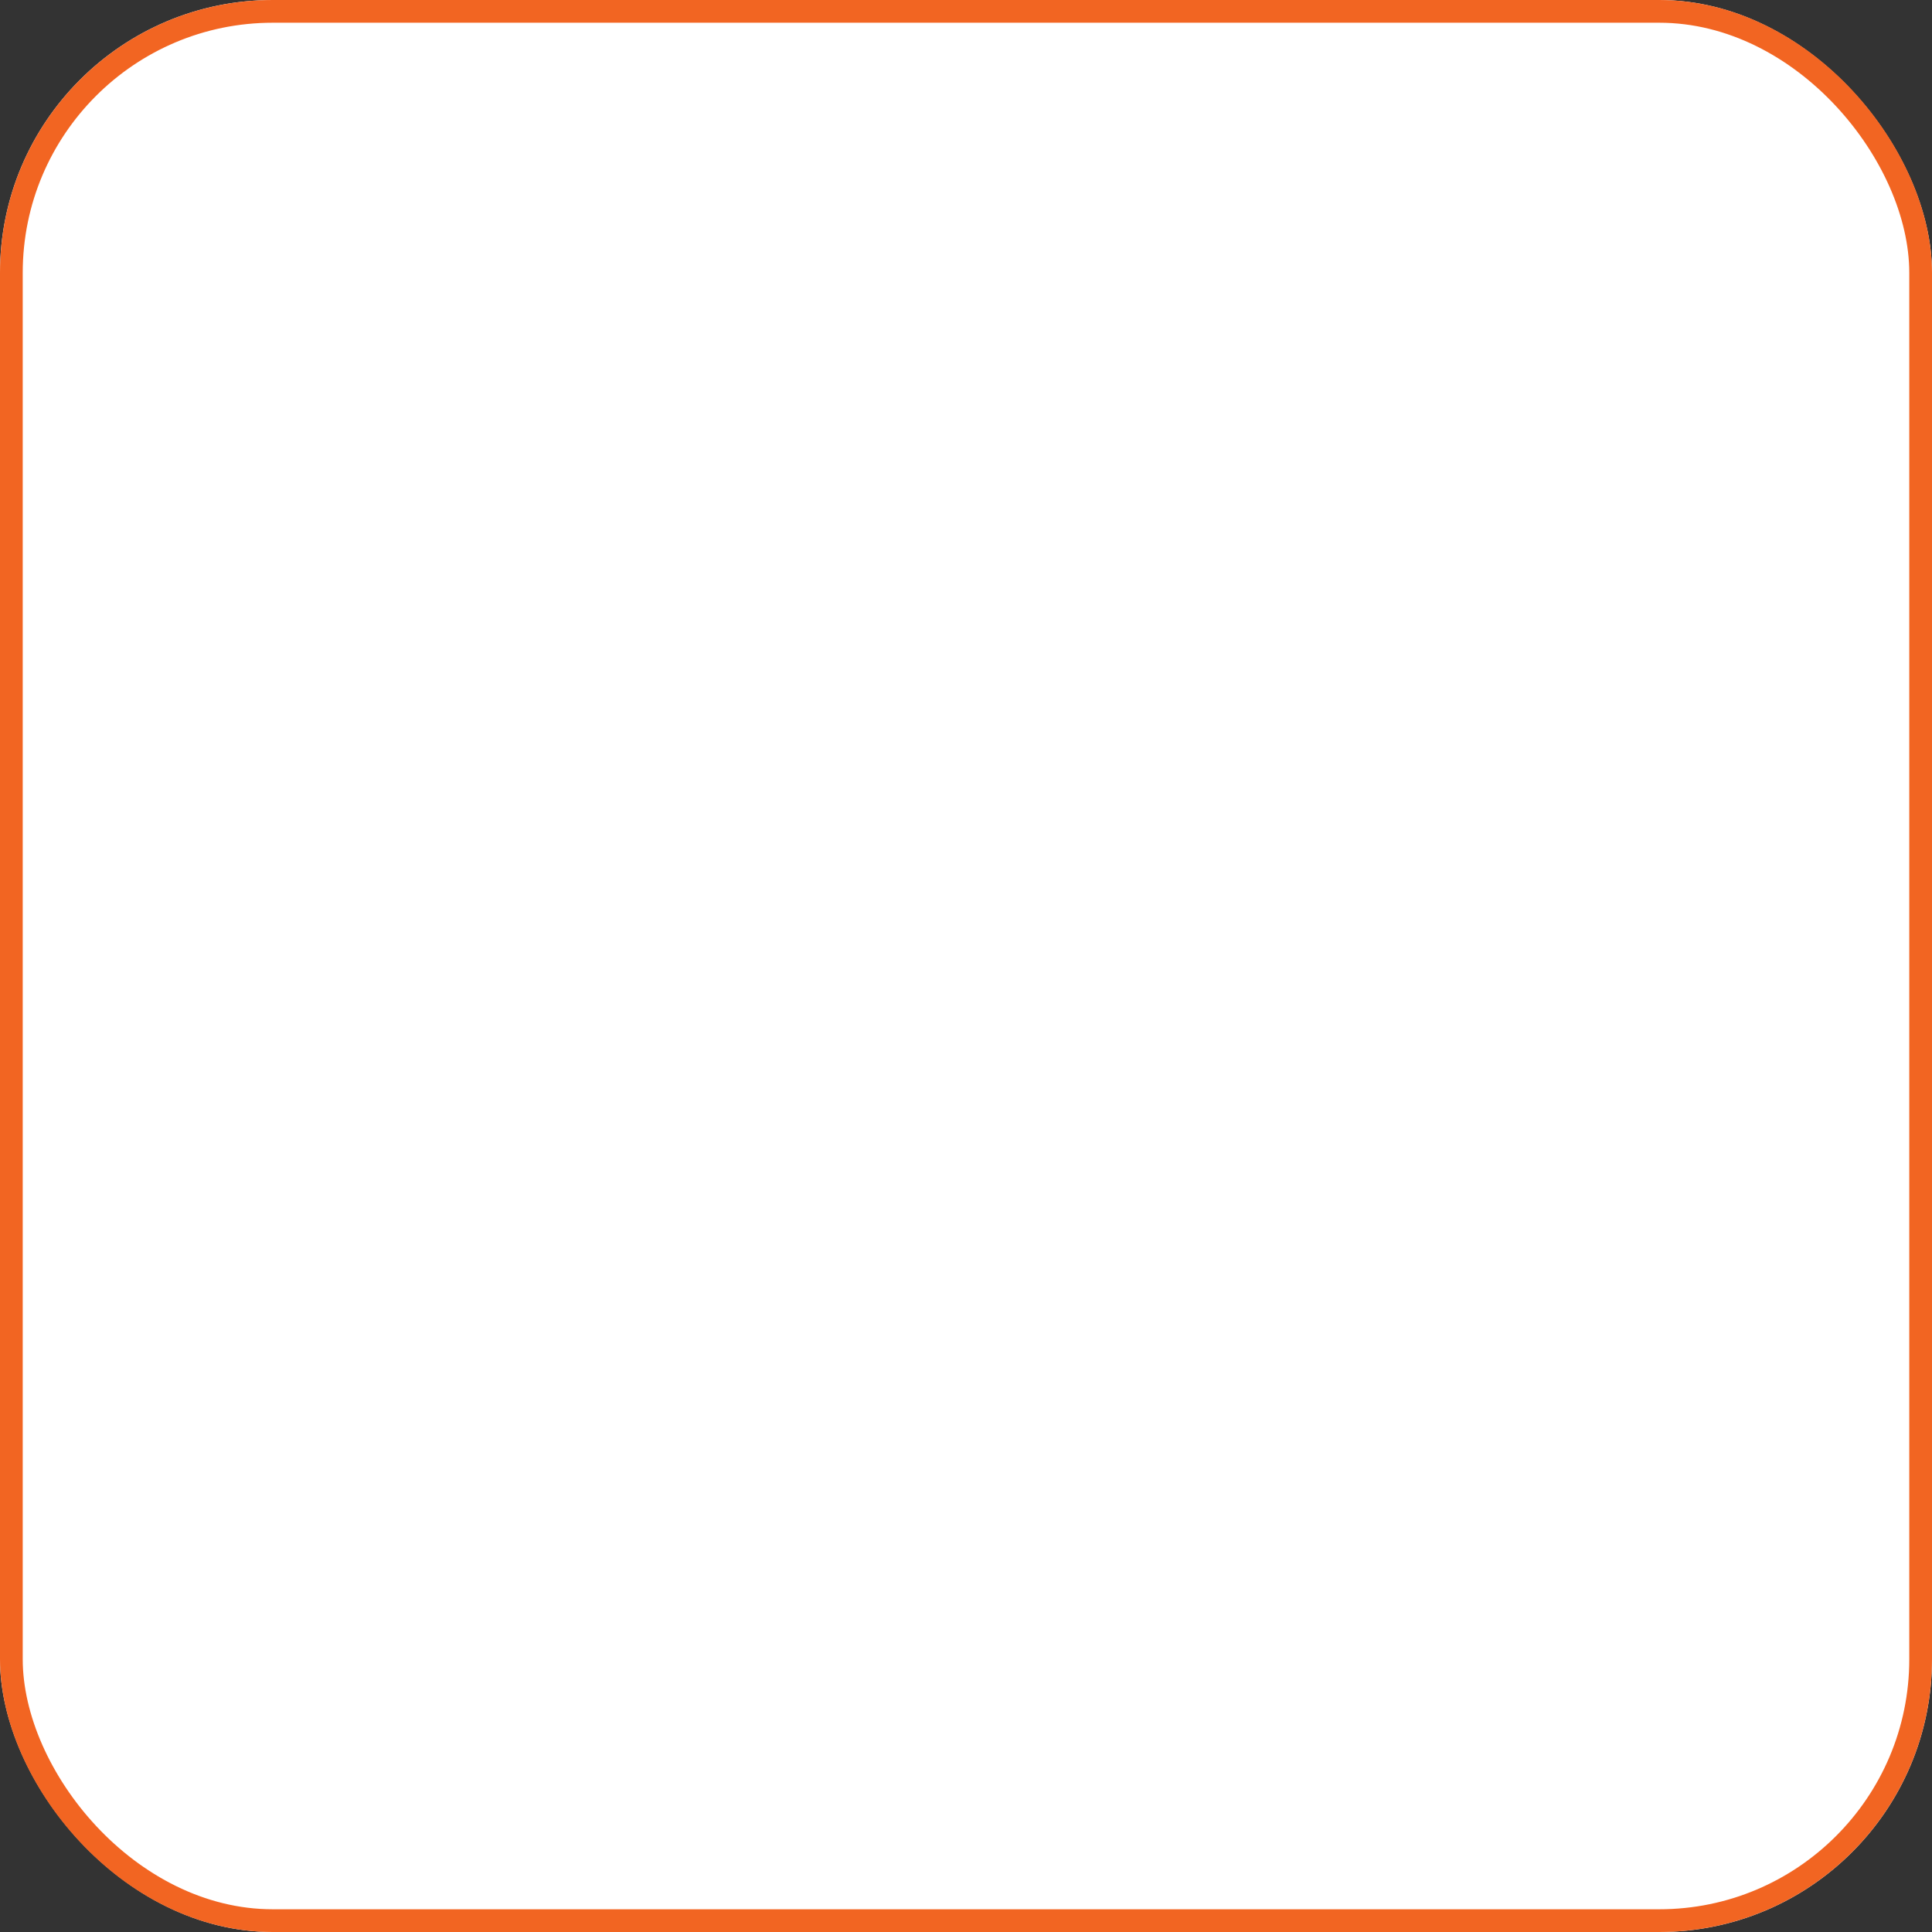 <svg xmlns="http://www.w3.org/2000/svg" width="170" height="170" viewBox="0 0 170 170"><rect x="0" y="0" width="170" height="170" fill="#333333" stroke="none"/><defs><style>.a{fill:#fff;stroke:#f26522;stroke-width:2px;}.b{stroke:none;}.c{fill:none;}</style></defs><g class="a"><rect class="b" width="170" height="170" rx="24"/><rect class="c" x="1" y="1" width="168" height="168" rx="23"/></g></svg>